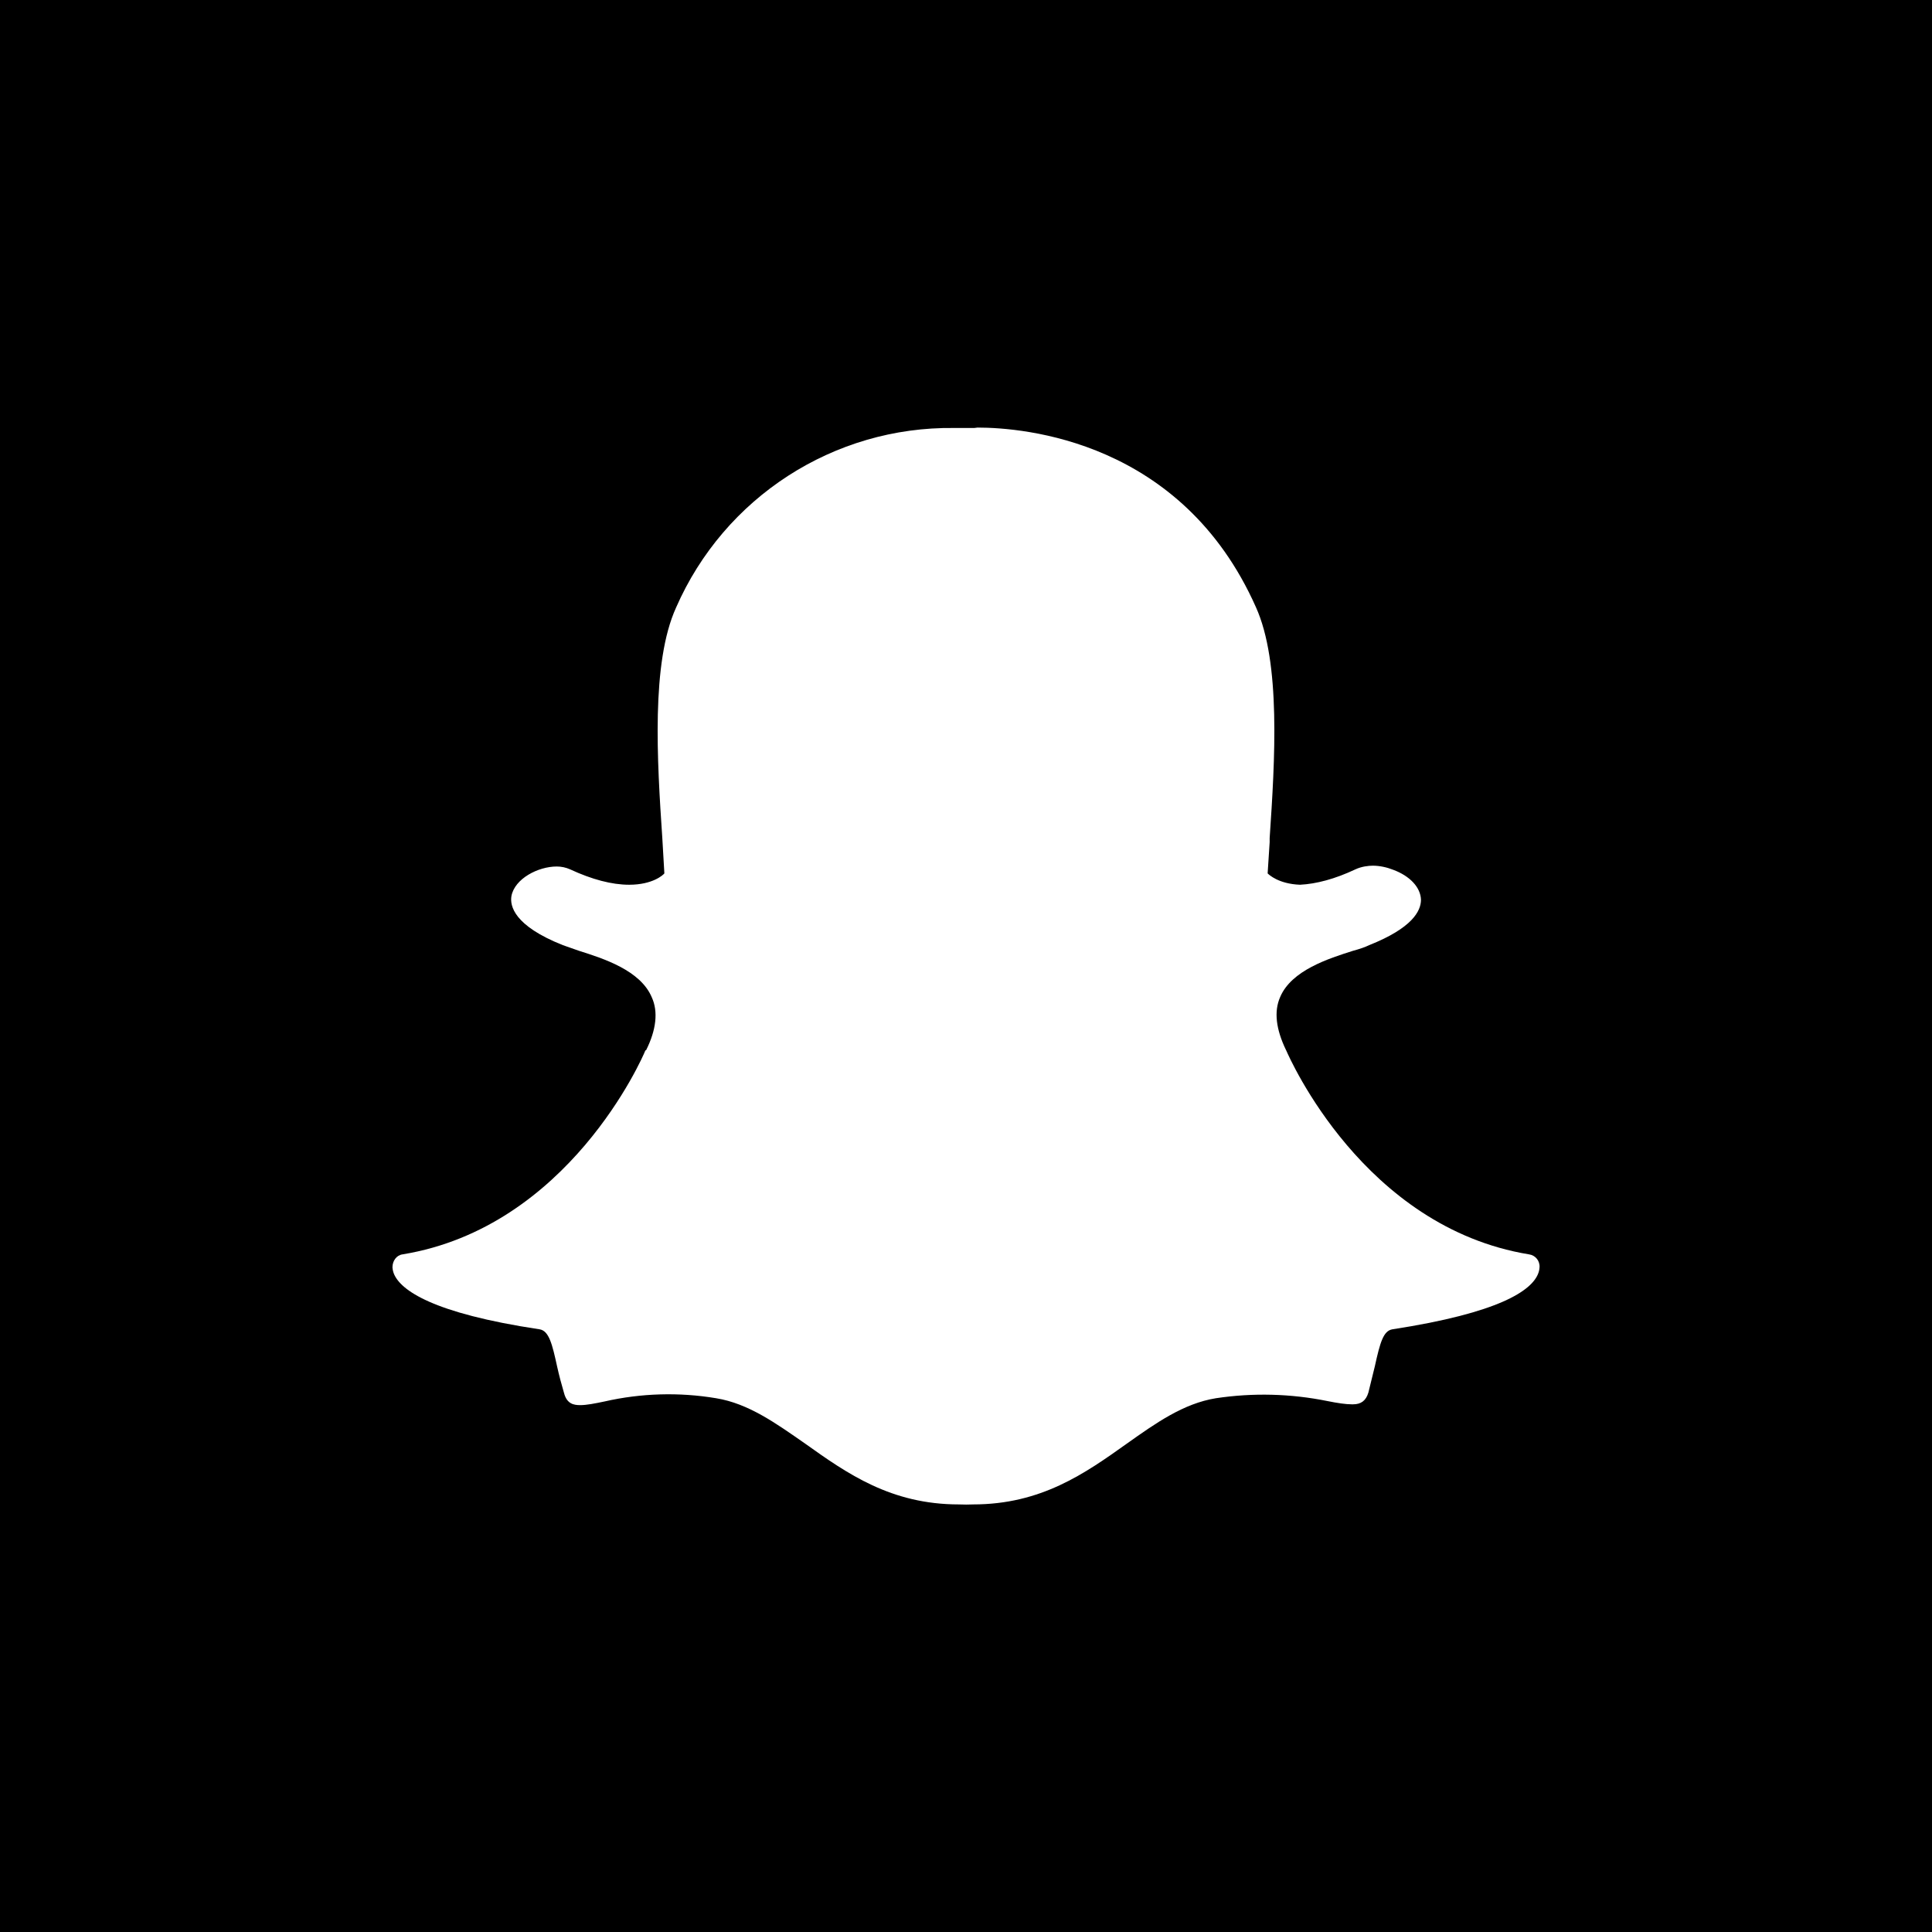 <?xml version="1.0" encoding="utf-8"?>
<svg viewBox="0 0 300 300" xmlns="http://www.w3.org/2000/svg">
  <path id="7pija" d="M 0 0 L 300 0 L 300 300 L 0 300 Z M 151.099 233.606 C 161.654 233.606 168.44 228.823 174.974 224.166 C 179.497 220.957 183.77 217.936 188.796 217.118 C 194.557 216.249 200.425 216.4 206.136 217.558 C 207.707 217.873 208.963 218.062 209.906 218.062 L 210.094 218.062 C 211.351 218.062 212.105 217.495 212.482 216.237 L 213.487 212.146 C 214.304 208.433 214.806 206.671 216.188 206.419 C 232.963 203.839 237.738 200.378 238.806 197.86 C 238.951 197.52 239.039 197.162 239.058 196.79 C 239.133 195.79 238.417 194.909 237.424 194.777 C 211.728 190.56 200.23 164.254 199.728 163.121 L 199.665 162.996 C 198.157 159.849 197.78 157.08 198.785 154.814 C 200.544 150.661 206.325 148.836 210.094 147.64 C 211.037 147.388 211.979 147.074 212.607 146.759 C 219.267 144.116 220.649 141.473 220.649 139.711 C 220.586 137.76 218.89 135.997 216.314 135.053 C 215.372 134.676 214.241 134.424 213.173 134.424 C 212.482 134.424 211.414 134.55 210.471 134.991 C 207.267 136.501 204.377 137.256 201.864 137.382 C 198.534 137.256 197.026 135.809 196.838 135.62 L 197.152 130.774 L 197.152 130.145 C 197.969 118.062 198.911 102.895 195.016 94.273 C 183.518 68.408 159.016 66.394 151.791 66.394 L 151.288 66.457 L 148.147 66.457 C 129.474 66.224 112.48 77.206 104.984 94.336 C 101.089 102.895 102.031 118.062 102.848 130.208 L 103.162 135.62 C 102.974 135.872 101.34 137.382 97.696 137.382 C 94.995 137.382 91.916 136.564 88.524 134.991 C 87.87 134.701 87.166 134.55 86.45 134.55 C 83.56 134.55 79.916 136.438 79.414 139.144 C 79.162 140.655 79.791 143.738 87.393 146.759 L 89.906 147.64 C 93.675 148.836 99.455 150.661 101.215 154.877 C 102.22 157.08 101.906 159.912 100.335 163.059 L 100.209 163.121 C 99.77 164.254 88.272 190.56 62.513 194.777 C 61.571 194.902 60.942 195.784 60.942 196.79 C 60.968 197.162 61.049 197.52 61.194 197.86 C 62.262 200.315 67.037 203.902 83.812 206.419 C 85.257 206.671 85.759 208.748 86.513 212.209 C 86.821 213.581 87.179 214.947 87.581 216.3 C 88.021 217.999 89.089 218.188 90.094 218.188 C 91.099 218.188 92.356 217.936 93.864 217.621 C 99.556 216.325 105.449 216.155 111.204 217.118 C 116.23 217.936 120.503 221.02 125.026 224.166 C 131.56 228.823 138.346 233.606 148.901 233.606 C 149.654 233.638 150.408 233.638 151.162 233.606 Z"/>
</svg>